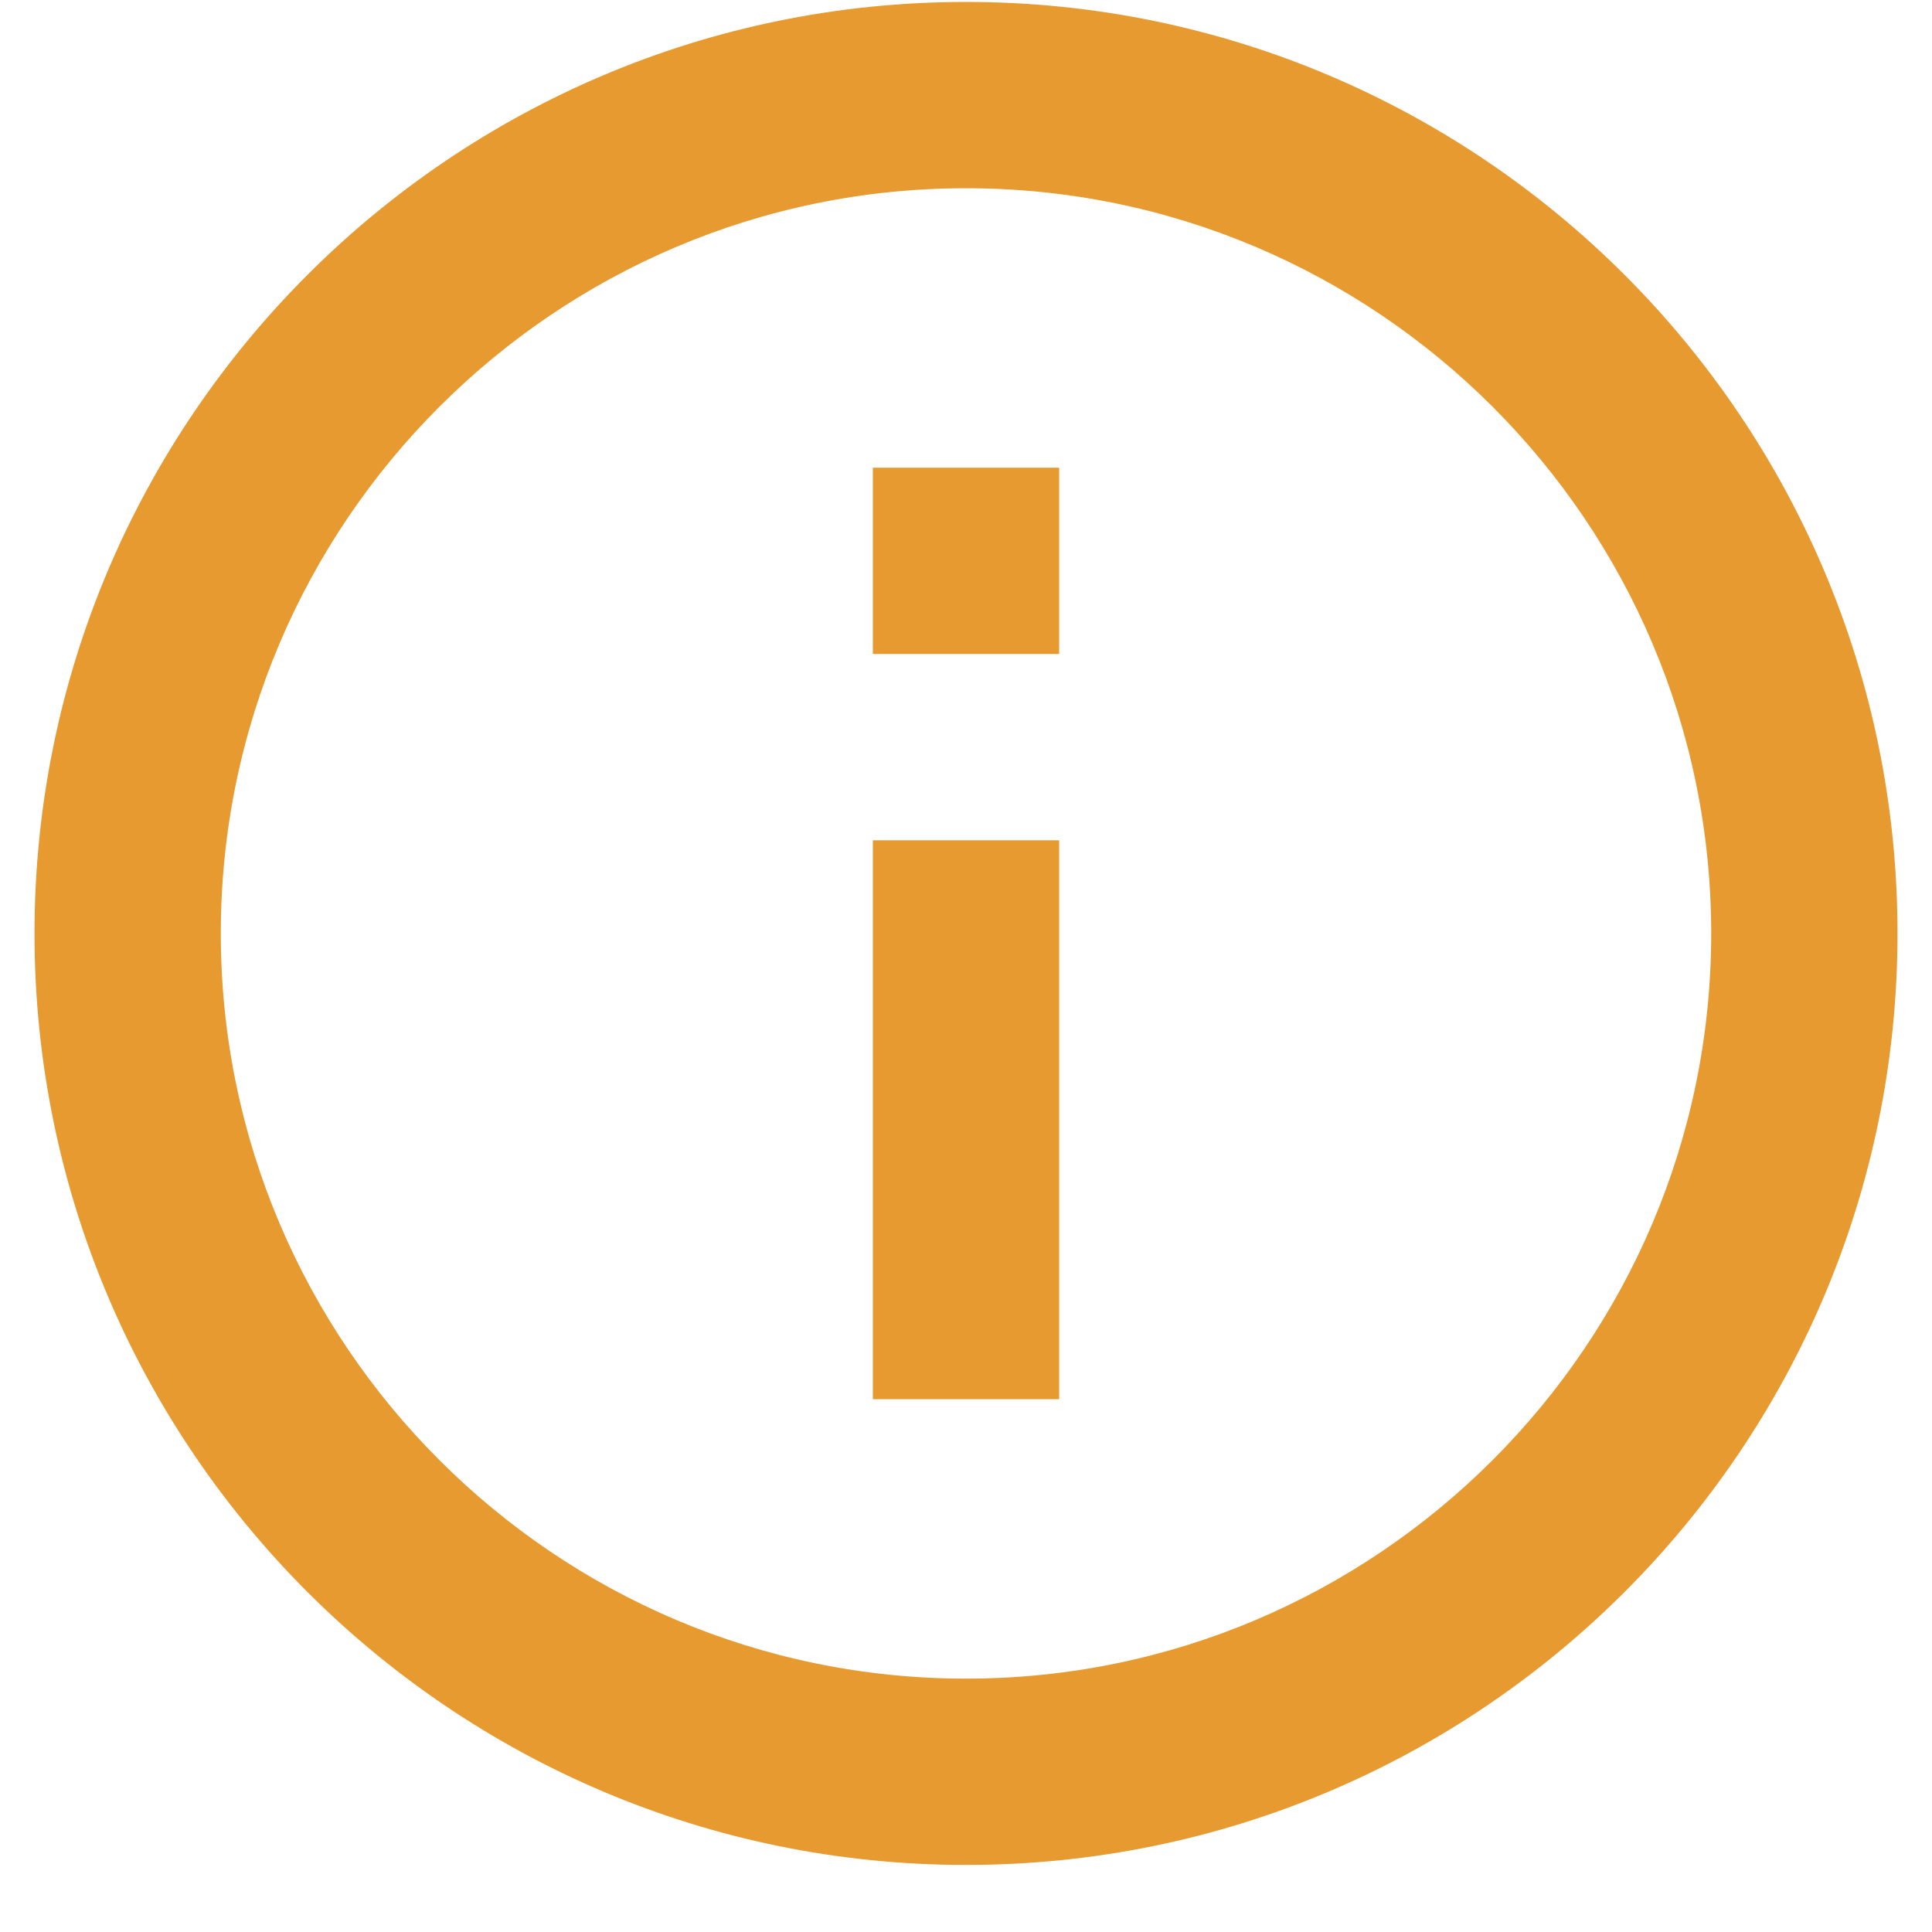 
<svg width="28" height="28" viewBox="0 0 28 28" fill="none" xmlns="http://www.w3.org/2000/svg">
<path d="M12.65 6.778H15.35V9.478H12.65V6.778ZM12.65 12.178H15.35V20.278H12.65V12.178ZM14 0.028C6.548 0.028 0.5 6.076 0.5 13.528C0.5 20.98 6.548 27.028 14 27.028C21.452 27.028 27.5 20.98 27.5 13.528C27.5 6.076 21.452 0.028 14 0.028ZM14 24.328C8.046 24.328 3.2 19.481 3.2 13.528C3.2 7.574 8.046 2.728 14 2.728C19.953 2.728 24.8 7.574 24.8 13.528C24.8 19.481 19.953 24.328 14 24.328Z" fill="#E69A30"/>
</svg>

